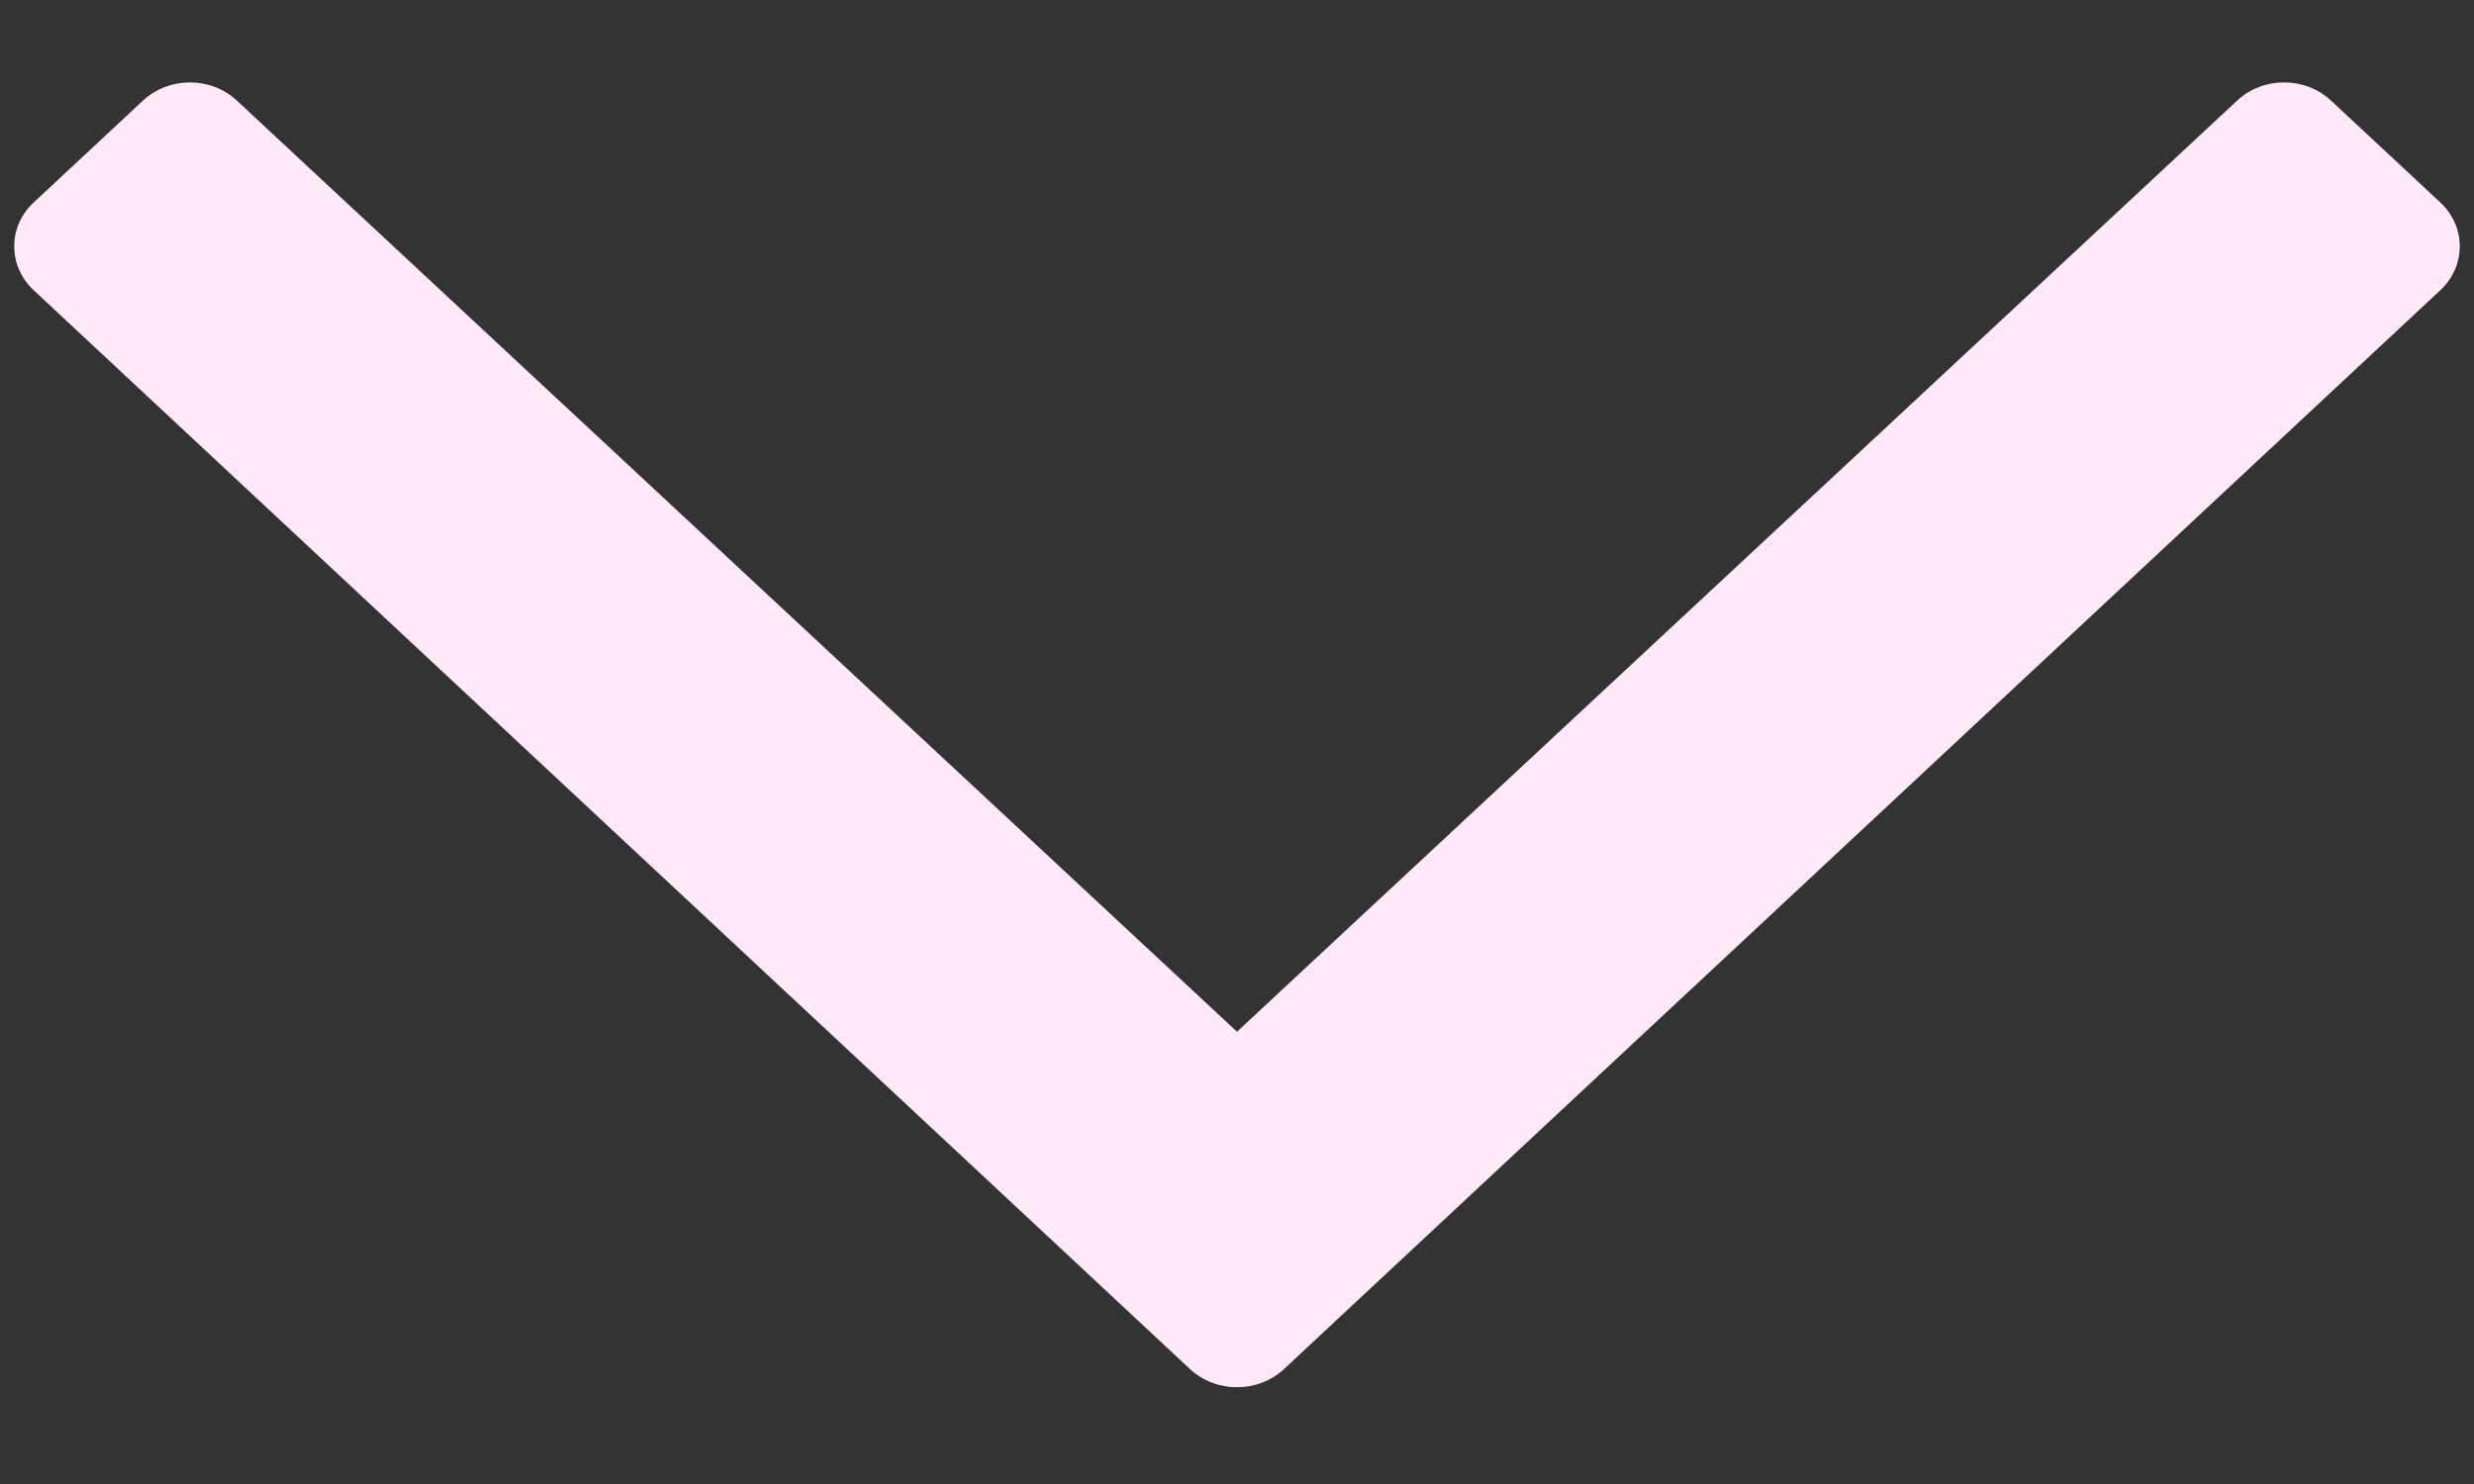 <svg width="15" height="9" viewBox="0 0 15 9" fill="none" xmlns="http://www.w3.org/2000/svg">
<rect x="0" y="0" width="15" height="9" fill="#333333" stroke="none"/>
<path d="M14.796 1.228L14.133 0.61C13.976 0.463 13.721 0.463 13.564 0.61L7.5 6.257L1.436 0.61C1.279 0.463 1.025 0.463 0.867 0.61L0.204 1.228C0.047 1.375 0.047 1.613 0.204 1.76L7.215 8.303C7.373 8.45 7.627 8.45 7.785 8.303L14.796 1.76C14.953 1.613 14.953 1.375 14.796 1.228Z" fill="rgb(255, 232, 248)"/>
</svg>
